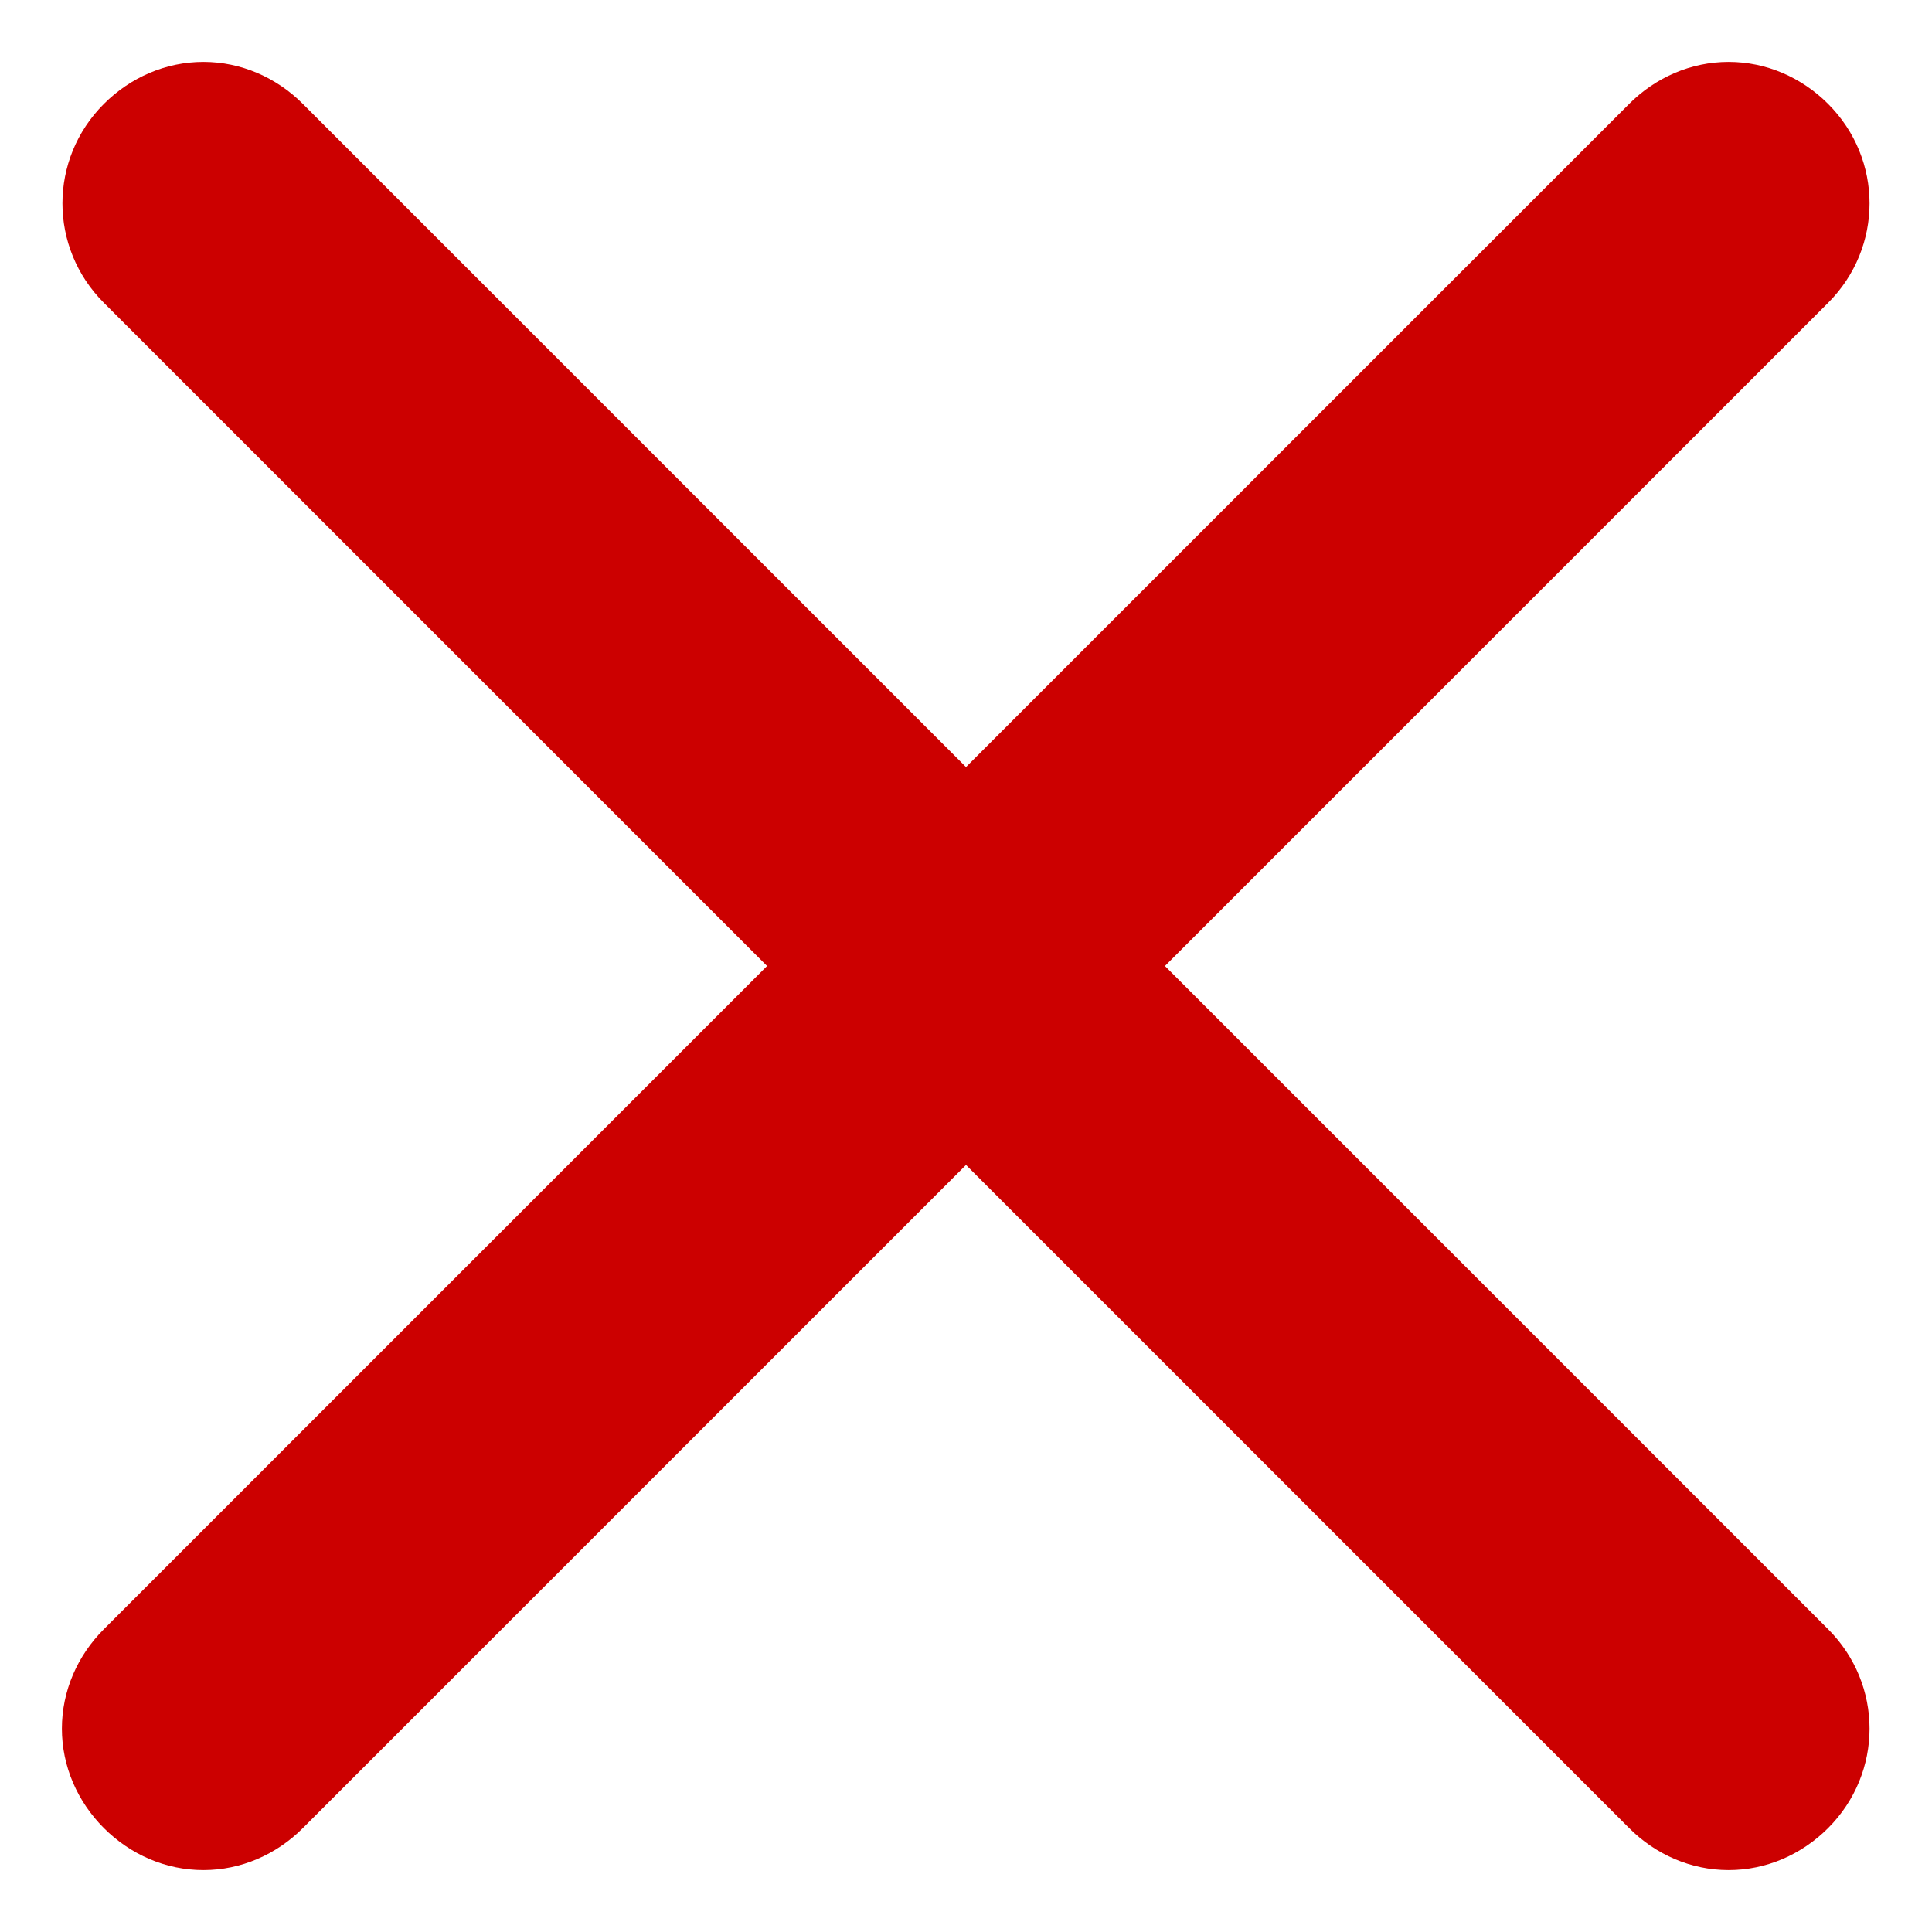 <?xml version="1.0" encoding="utf-8"?>
<!-- Generator: Adobe Illustrator 24.1.1, SVG Export Plug-In . SVG Version: 6.00 Build 0)  -->
<svg version="1.1" id="Calque_1" xmlns="http://www.w3.org/2000/svg" xmlns:xlink="http://www.w3.org/1999/xlink" x="0px" y="0px"
	 viewBox="0 0 87.4 87.4" style="enable-background:new 0 0 87.4 87.4;" xml:space="preserve">
<style type="text/css">
	.st0{fill:#CC0000;}
</style>
<path class="st0" d="M78.2,84.6c-1.7,0-3.3-0.7-4.5-1.9l-30-30l-30,30c-1.2,1.2-2.8,1.9-4.5,1.9s-3.3-0.7-4.5-1.9
	c-1.2-1.2-1.9-2.8-1.9-4.5s0.7-3.3,1.9-4.5l30-30l-30-30c-2.5-2.5-2.5-6.5,0-9c1.2-1.2,2.8-1.9,4.5-1.9s3.3,0.7,4.5,1.9l30,30l30-30
	c1.2-1.2,2.8-1.9,4.5-1.9s3.3,0.7,4.5,1.9c2.5,2.5,2.5,6.5,0,9l-30,30l30,30c2.5,2.5,2.5,6.5,0,9C81.5,83.9,79.9,84.6,78.2,84.6z"/>
</svg>
